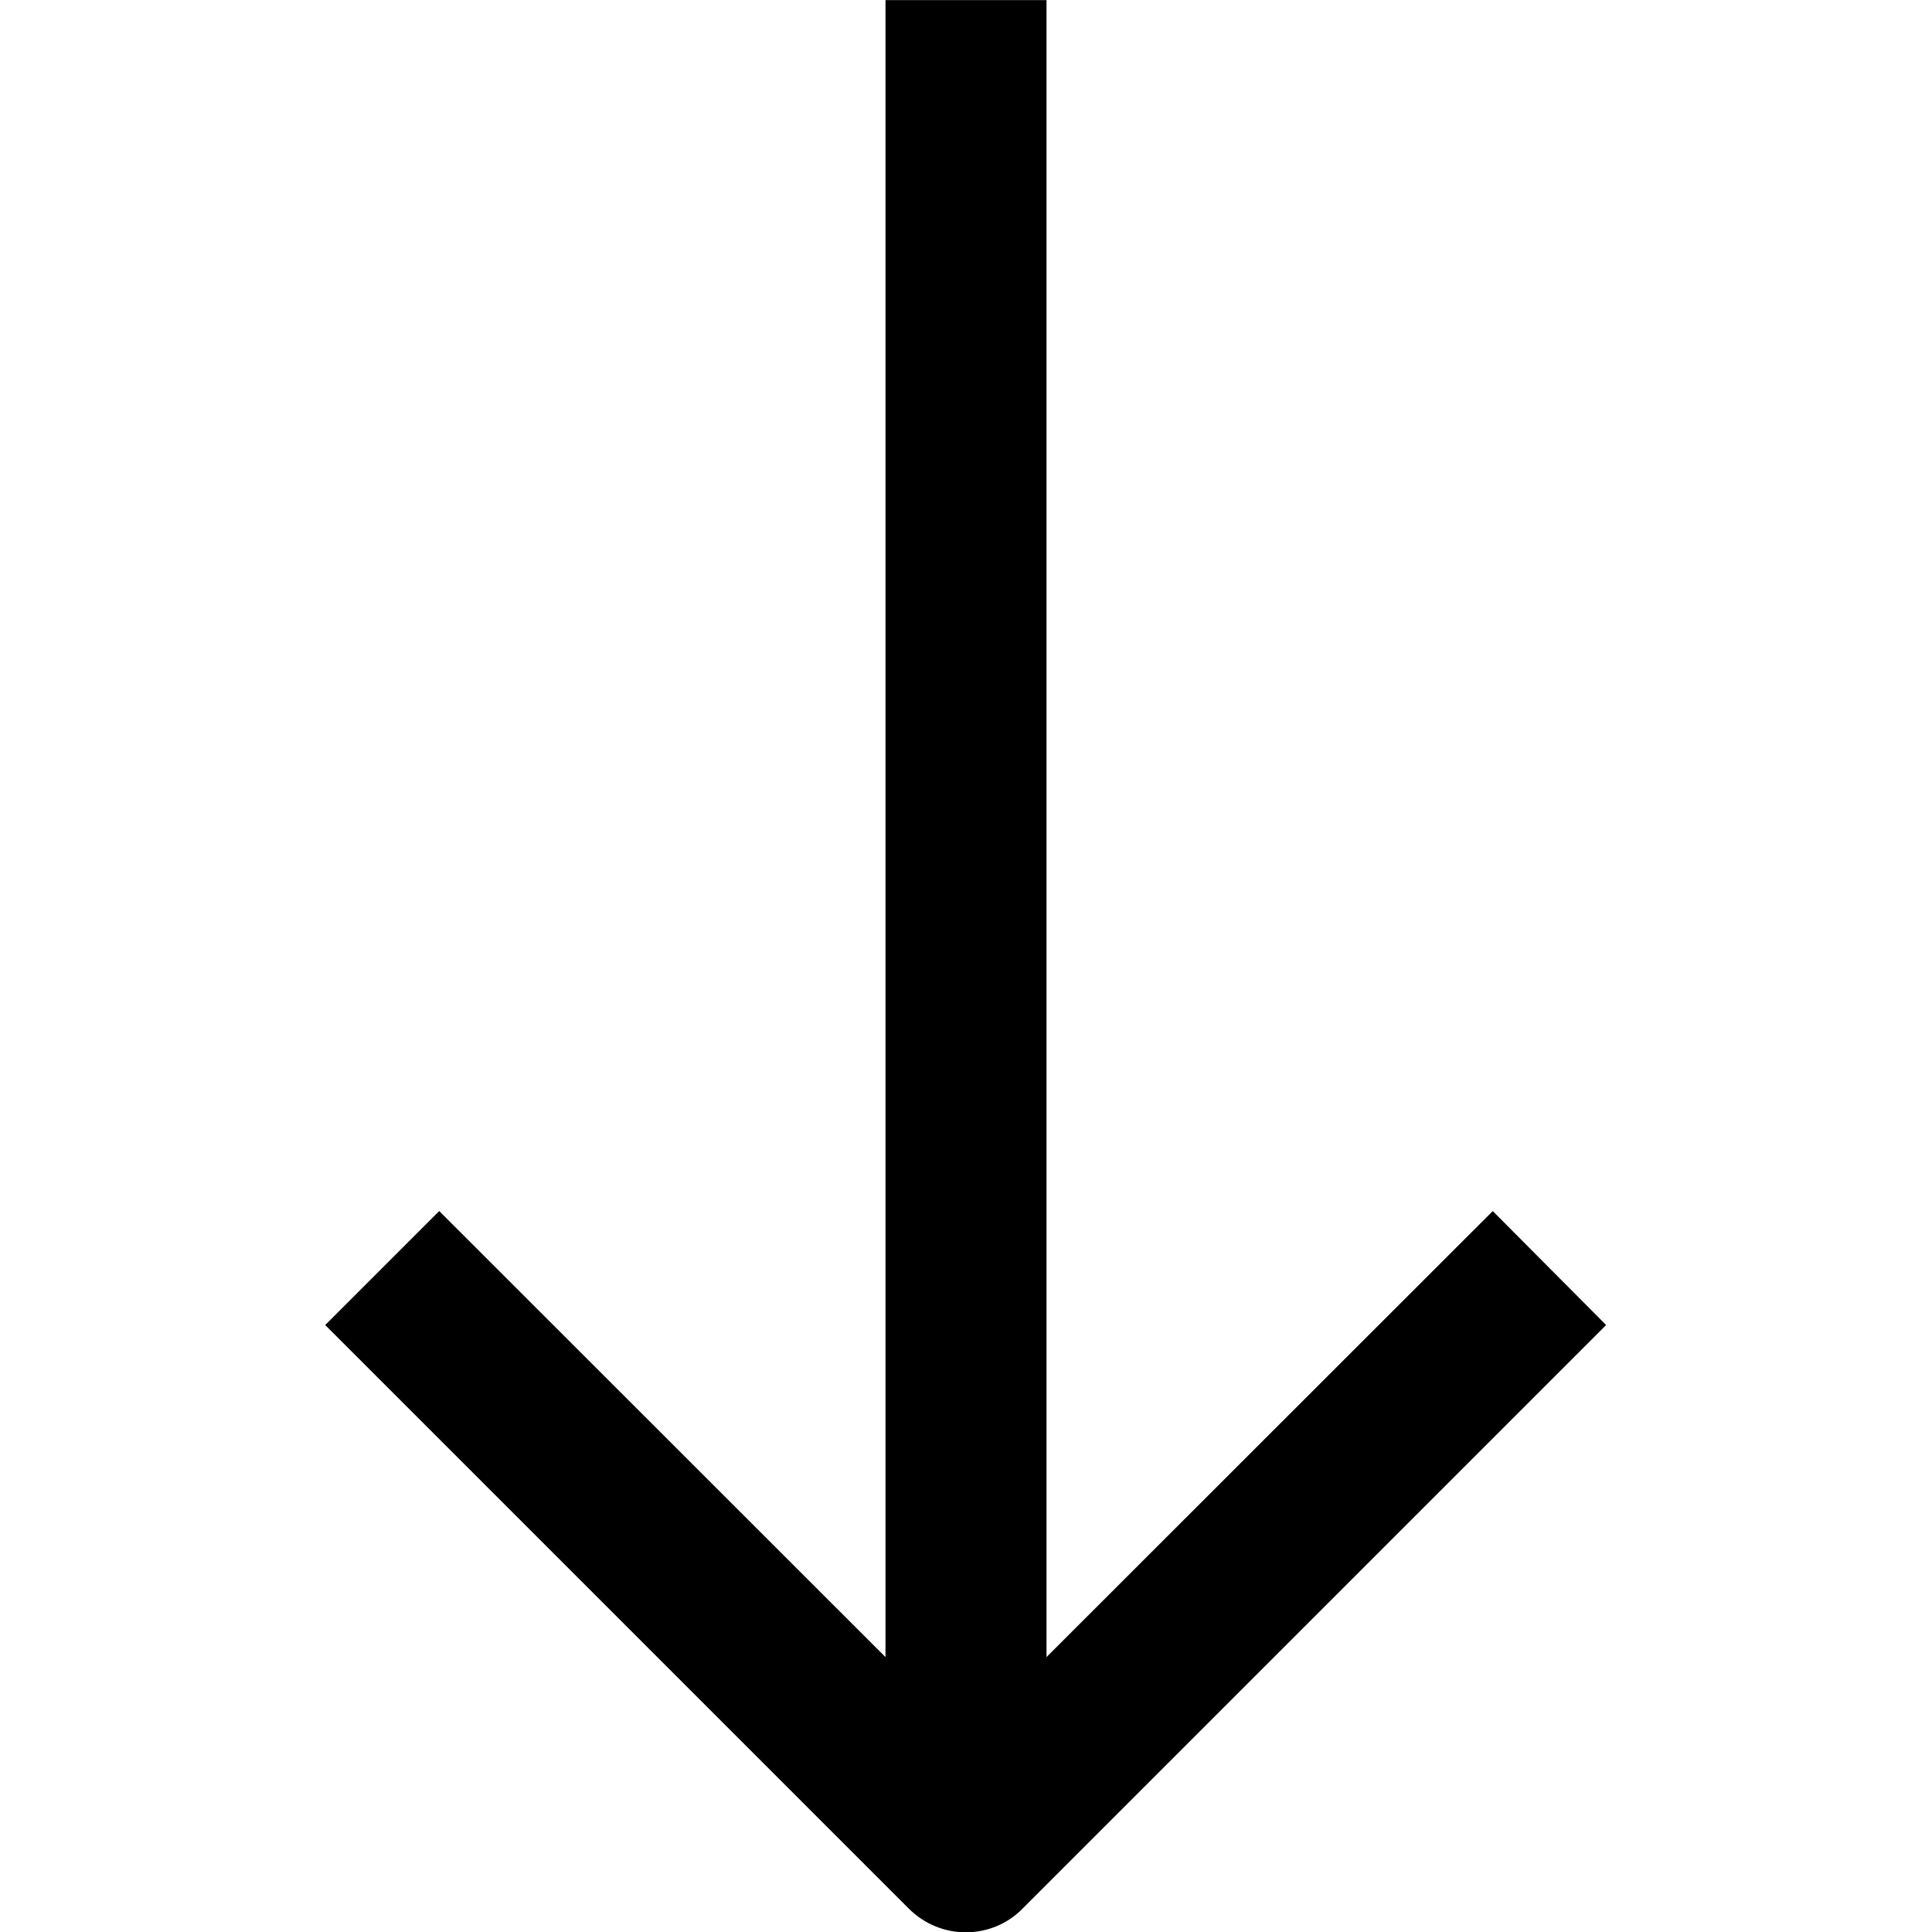 <!-- Generated by IcoMoon.io -->
<svg version="1.1" xmlns="http://www.w3.org/2000/svg" width="24" height="24" viewBox="0 0 24 24">
<path d="M18.544 15.044l-5.544 5.541v-20.584h-2v20.584l-5.544-5.541-1.416 1.416 7.25 7.25c0.194 0.194 0.45 0.294 0.706 0.294s0.513-0.097 0.706-0.294l7.25-7.25-1.409-1.416z"></path>
</svg>
